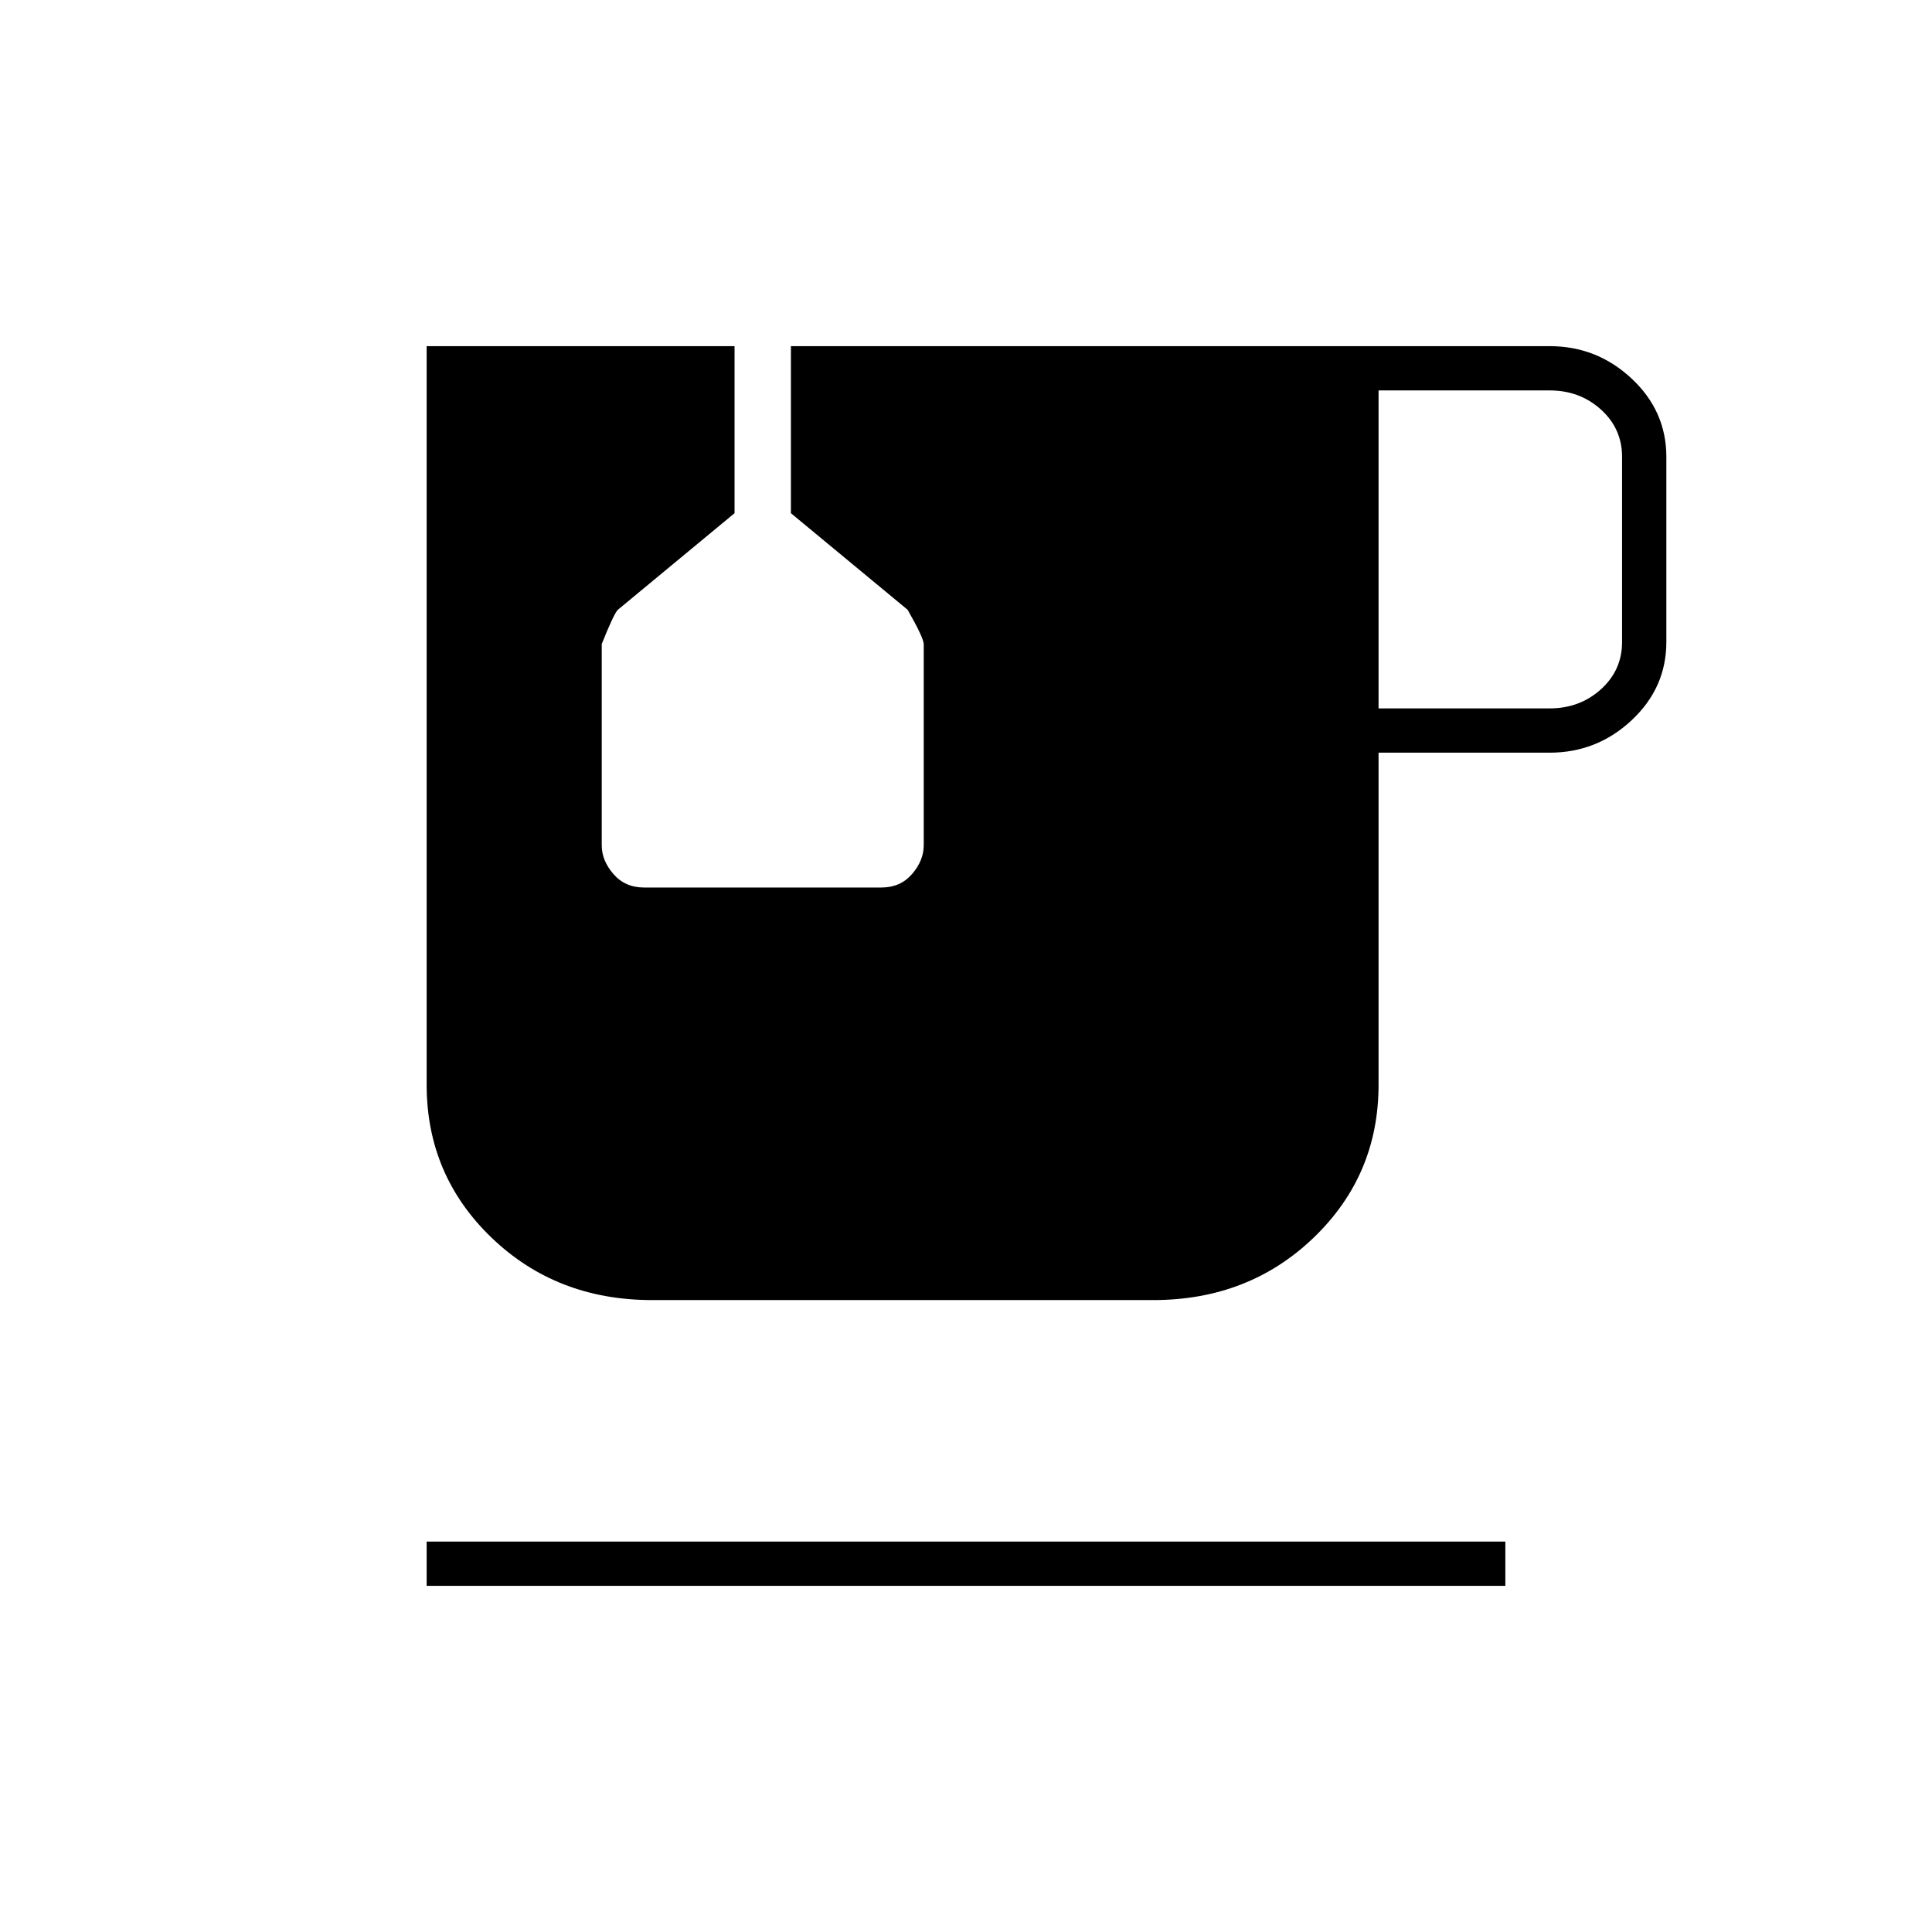 <svg xmlns="http://www.w3.org/2000/svg" width="48" height="48" viewBox="0 -960 960 960"><path d="M212-172v-22h536v22H212Zm473-436h85q15 0 25.5-9.5T806-641v-92q0-14-10.5-23.5T770-766h-85v158ZM324-314q-47.475 0-79.738-31Q212-376 212-421v-367h153v83l-58 48q-2 2-8 17v100q0 7.6 5.8 14.3 5.8 6.7 15.2 6.7h118q9.4 0 15.2-6.7 5.8-6.7 5.8-14.3v-99.837Q459-643 451-657l-58-48v-83h377q23.525 0 40.763 16.125Q828-755.75 828-733v92q0 22.75-17.237 38.875Q793.525-586 770-586h-85v165q0 45-32.263 76-32.262 31-79.737 31H324Z"/></svg>